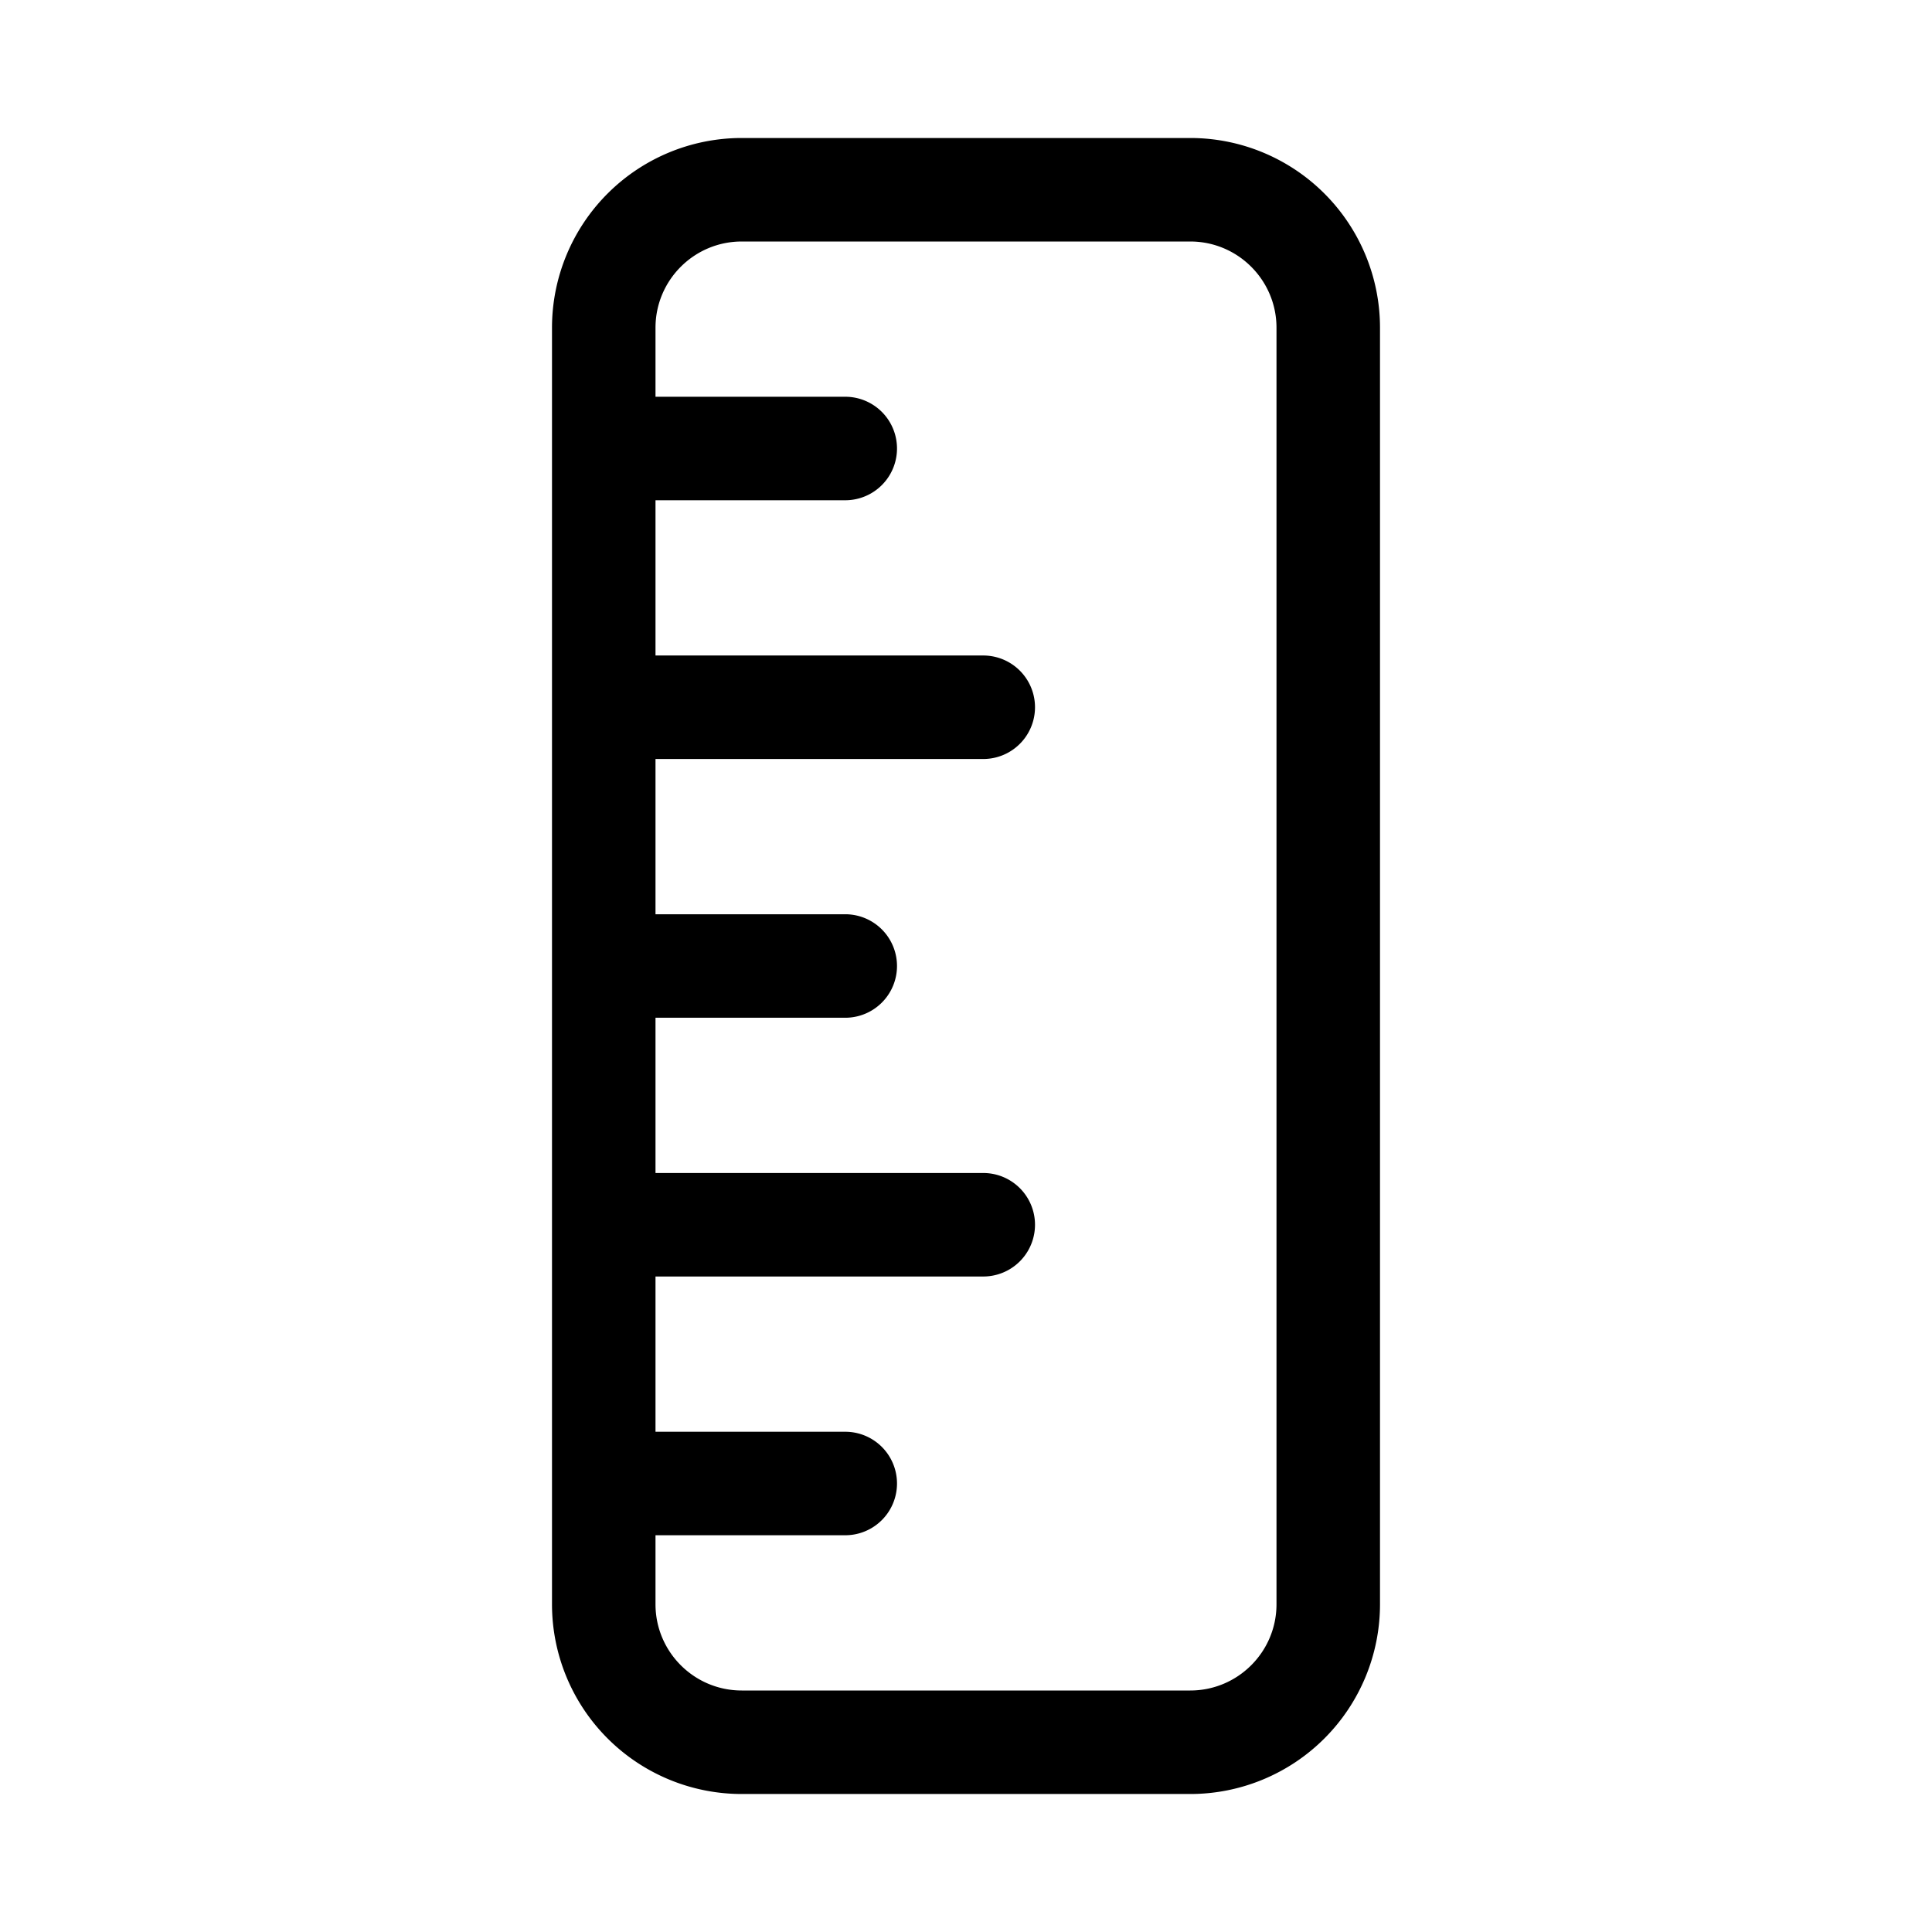 <svg xmlns="http://www.w3.org/2000/svg" width="1em" height="1em" viewBox="0 0 28 28"><path fill="currentColor" d="M10.75 2A2.75 2.75 0 0 0 8 4.75v18.5A2.75 2.75 0 0 0 10.75 26h6.5A2.75 2.75 0 0 0 20 23.25V4.75A2.75 2.75 0 0 0 17.25 2zM9.5 14.75h2.75a.75.75 0 0 0 0-1.5H9.5V11h4.75a.75.75 0 0 0 0-1.5H9.5V7.25h2.75a.75.75 0 0 0 0-1.5H9.5v-1c0-.69.56-1.25 1.25-1.25h6.5c.69 0 1.25.56 1.25 1.25v18.5c0 .69-.56 1.25-1.25 1.25h-6.5c-.69 0-1.25-.56-1.25-1.25v-1h2.75a.75.75 0 0 0 0-1.5H9.5V18.5h4.75a.75.75 0 0 0 0-1.5H9.5z"/></svg>